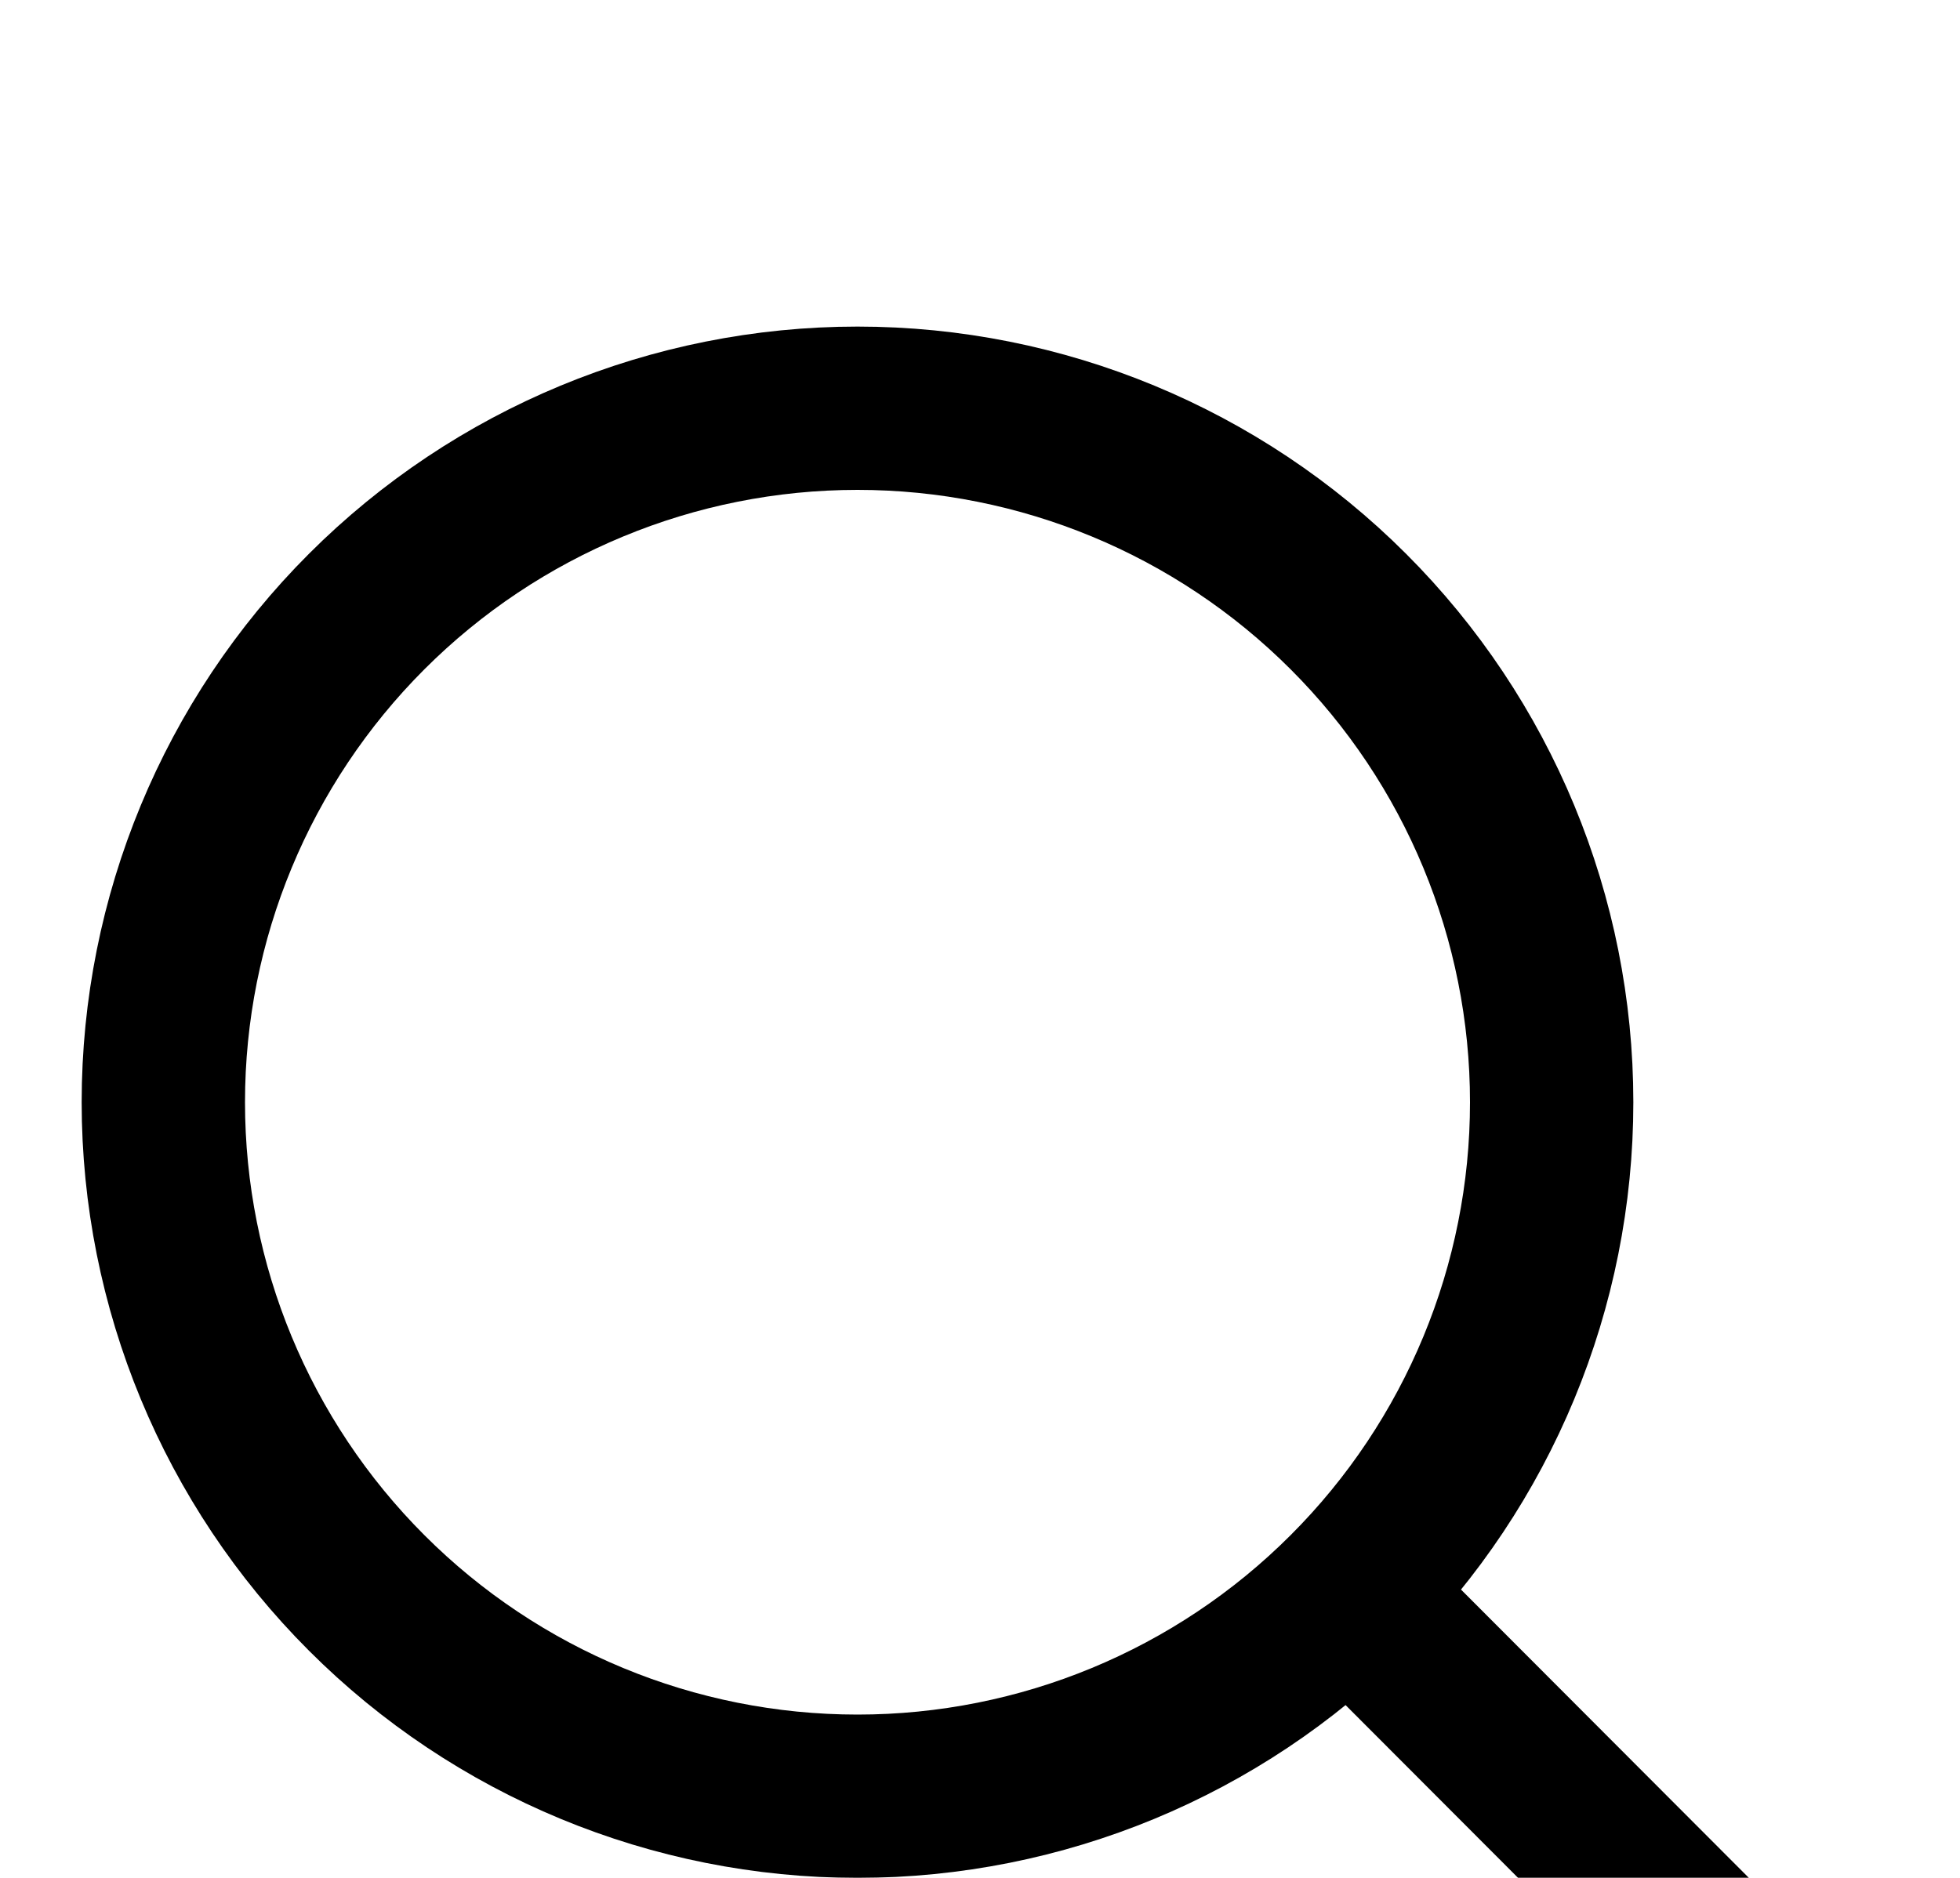 <svg width="24" height="23" viewBox="0 0 24 23" fill="none" xmlns="http://www.w3.org/2000/svg">
<g filter="url(#filter0_d_5_5)">
<path d="M21 20L16.514 15.506L21 20ZM19 9.5C19 11.754 18.105 13.916 16.51 15.51C14.916 17.105 12.754 18 10.5 18C8.246 18 6.084 17.105 4.49 15.51C2.896 13.916 2 11.754 2 9.5C2 7.246 2.896 5.084 4.49 3.49C6.084 1.896 8.246 1 10.5 1C12.754 1 14.916 1.896 16.51 3.49C18.105 5.084 19 7.246 19 9.5V9.5Z" stroke="black" stroke-width="2" stroke-linecap="round"/>
</g>
<defs>
<filter id="filter0_d_5_5" x="-3" y="0" width="28.707" height="28.706" filterUnits="userSpaceOnUse" color-interpolation-filters="sRGB">
<feFlood flood-opacity="0" result="BackgroundImageFix"/>
<feColorMatrix in="SourceAlpha" type="matrix" values="0 0 0 0 0 0 0 0 0 0 0 0 0 0 0 0 0 0 127 0" result="hardAlpha"/>
<feOffset dy="4"/>
<feGaussianBlur stdDeviation="2"/>
<feComposite in2="hardAlpha" operator="out"/>
<feColorMatrix type="matrix" values="0 0 0 0 0 0 0 0 0 0 0 0 0 0 0 0 0 0 0.25 0"/>
<feBlend mode="normal" in2="BackgroundImageFix" result="effect1_dropShadow_5_5"/>
<feBlend mode="normal" in="SourceGraphic" in2="effect1_dropShadow_5_5" result="shape"/>
</filter>
</defs>
</svg>
